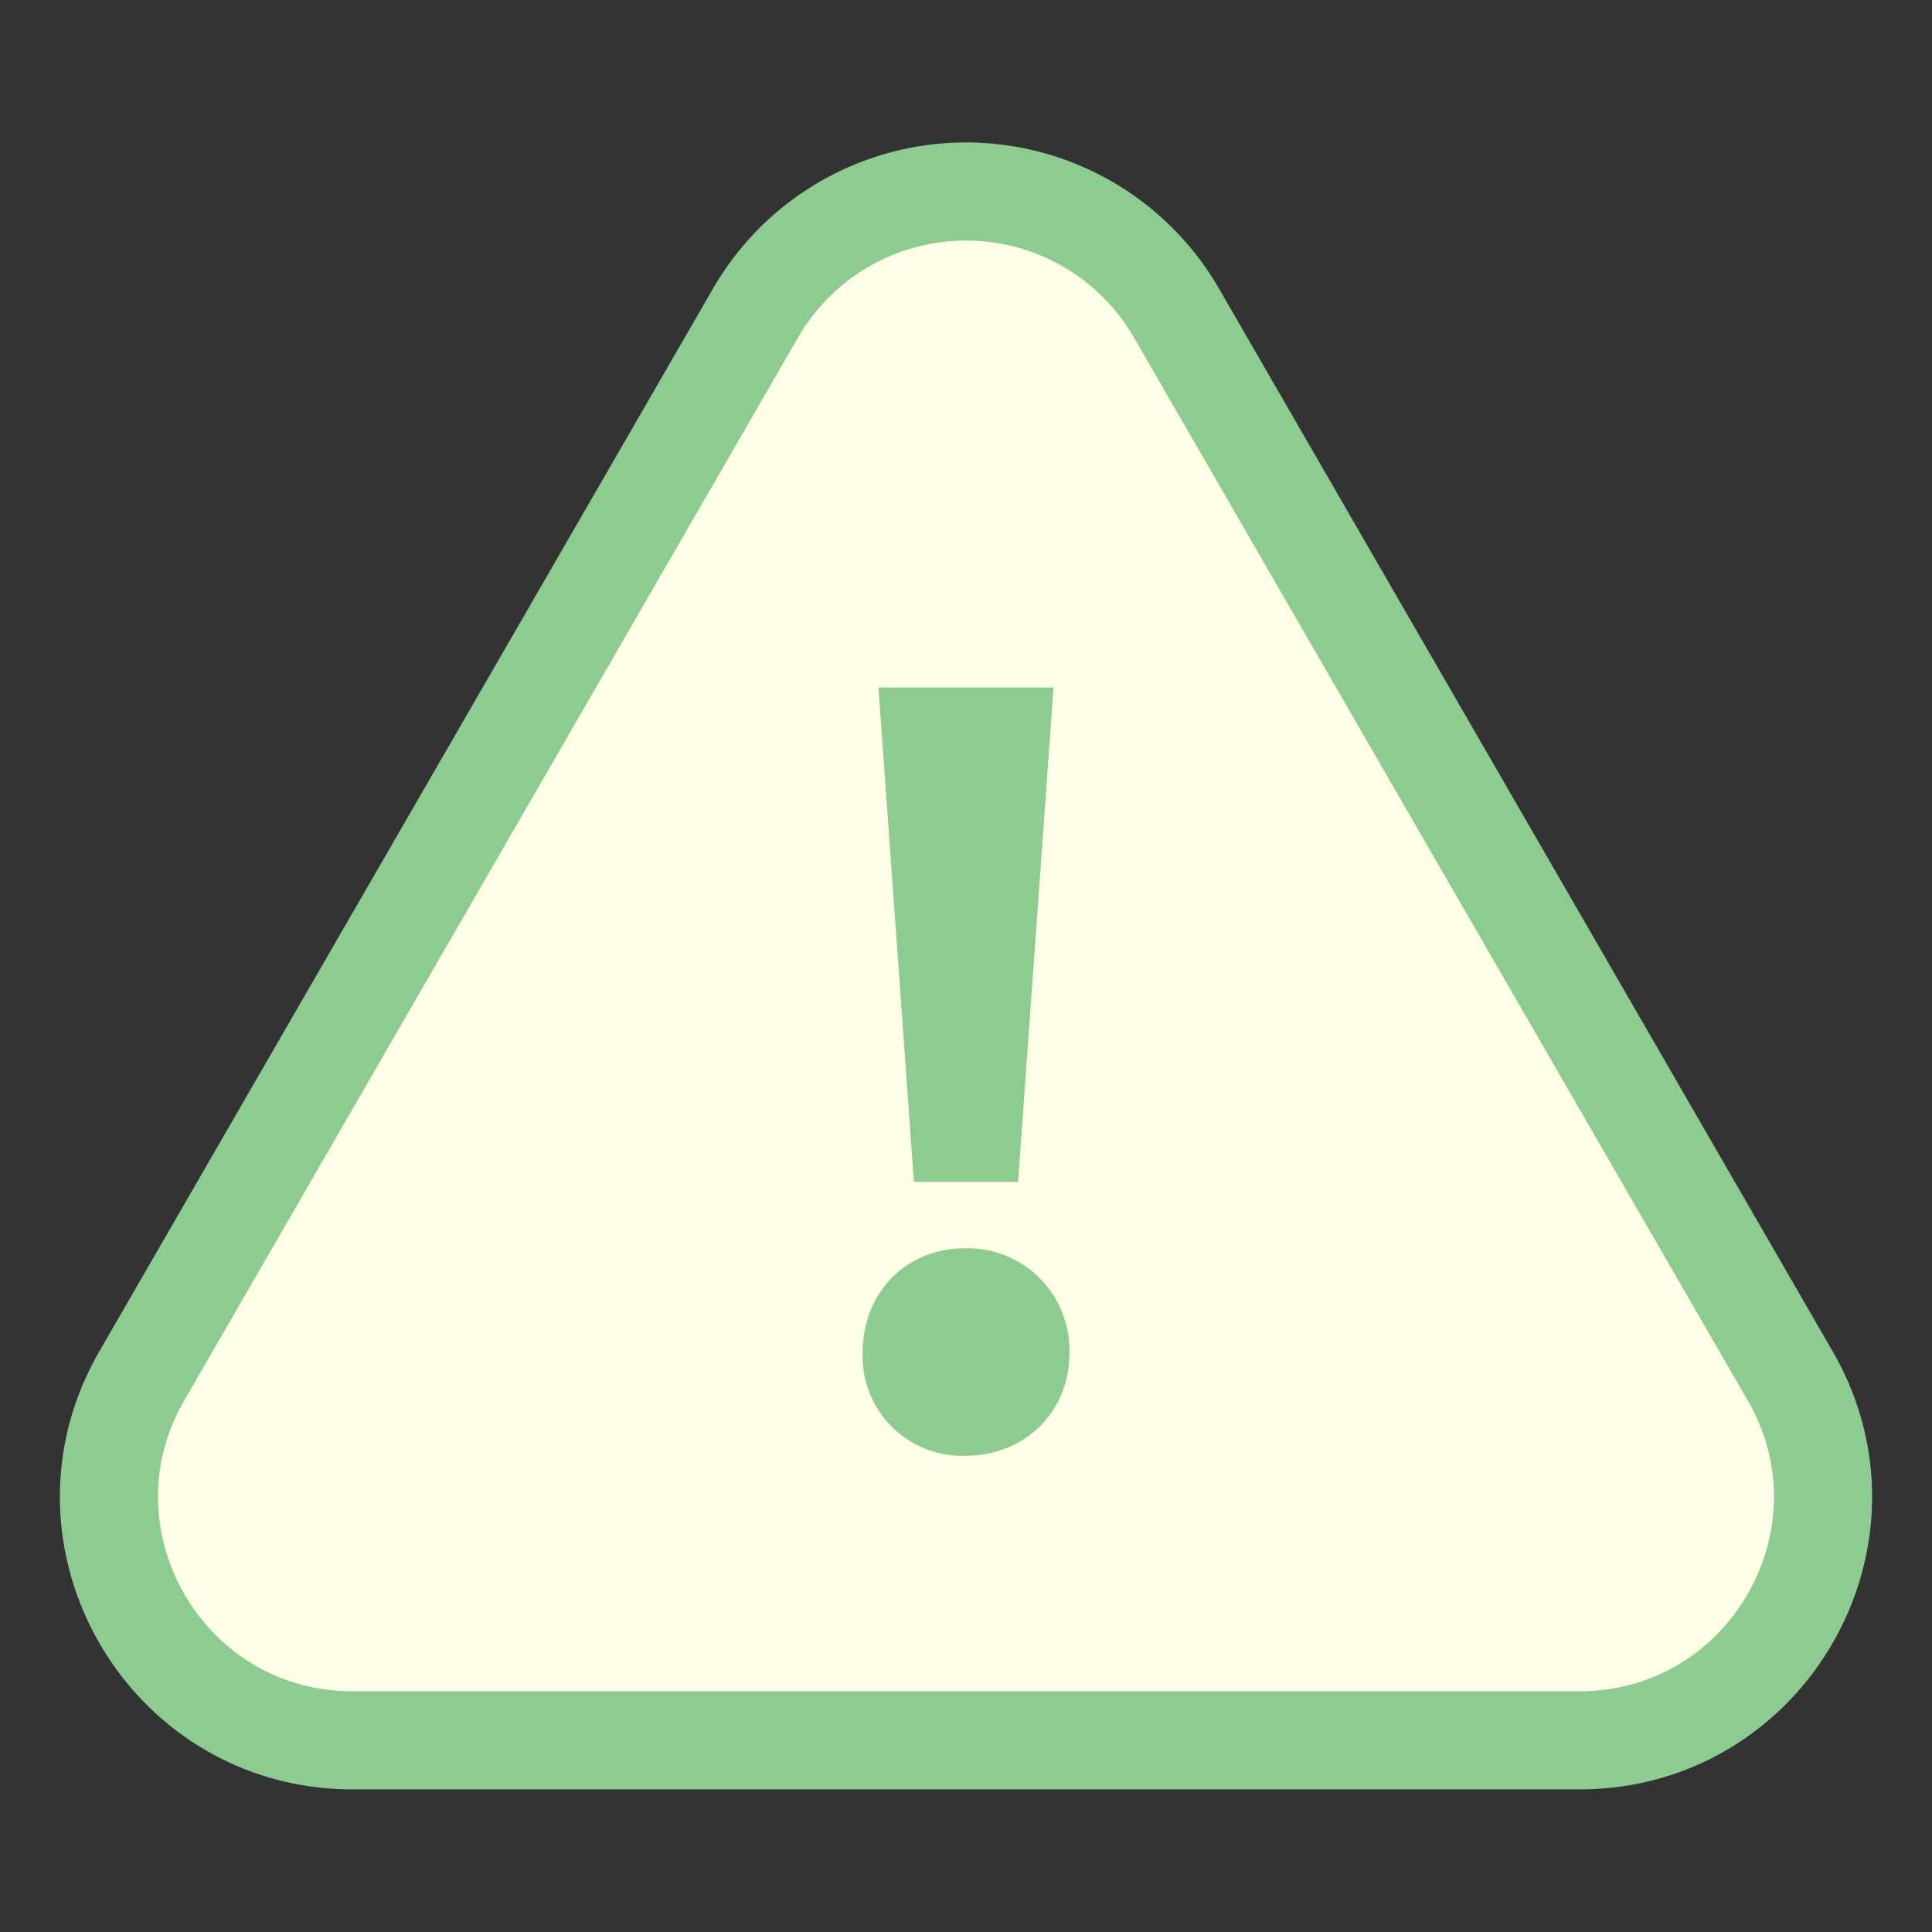 <svg xmlns="http://www.w3.org/2000/svg" width="256" height="256" viewBox="0 0 256 256"><rect x="0" y="0" width="256" height="256" fill="#333333" stroke="none"/><path fill="#ffffe8" stroke="#8ccc90" stroke-linecap="round" stroke-linejoin="round" stroke-width="13" d="M100.1 41.5L18.8 182.3c-12.4 21.4 3.1 48.3 27.9 48.3h162.6c24.8 0 40.3-26.9 27.9-48.3L155.9 41.5a32.2 32.2 0 0 0-55.8 0z"/><path fill="#8ccc90" d="M127.9 165.4a13.5 13.5 0 0 1 13.8 13.9c0 7.8-5.9 13.6-13.8 13.6a13.2 13.2 0 0 1-13.6-13.6c0-8 5.7-13.9 13.6-13.9zm-6.8-8.8l-4.7-65.5h23.2l-4.7 65.5z"/></svg>